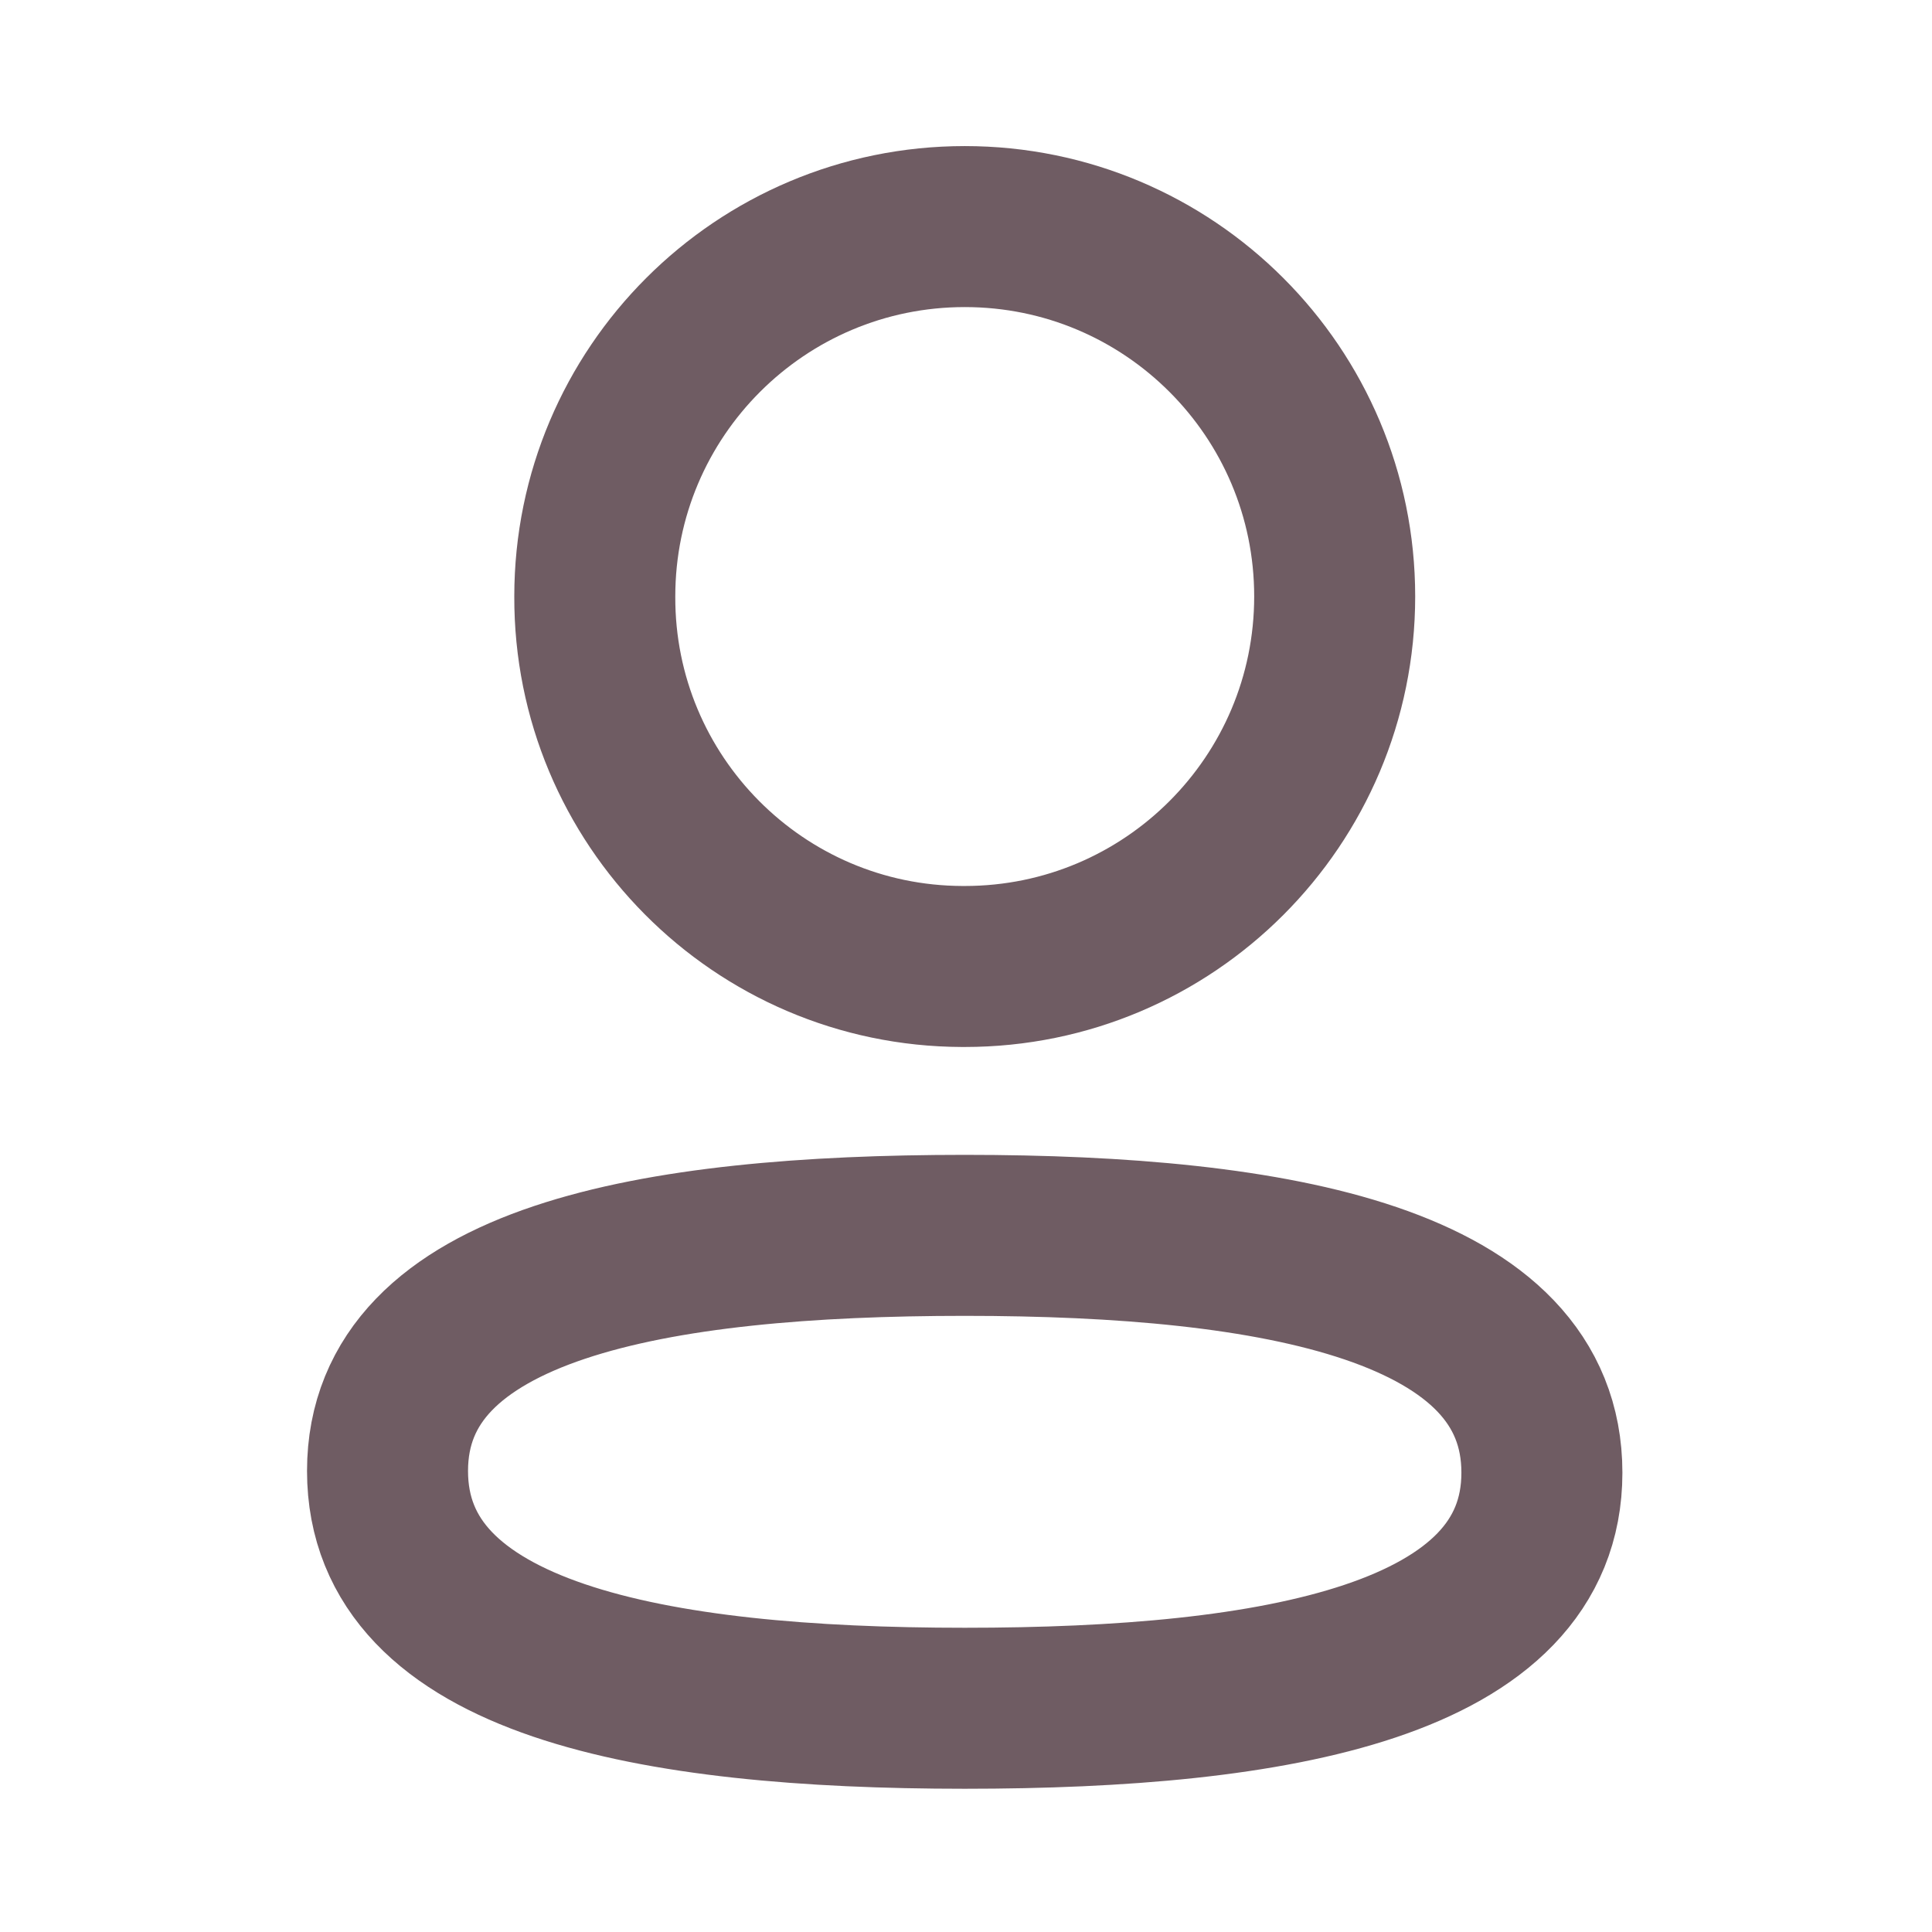<svg width="36" height="36" viewBox="0 0 36 36" fill="none" xmlns="http://www.w3.org/2000/svg">
<path fill-rule="evenodd" clip-rule="evenodd" d="M17.977 23.019C12.176 23.019 7.221 23.896 7.221 27.409C7.221 30.922 12.144 31.831 17.977 31.831C23.779 31.831 28.731 30.952 28.731 27.441C28.731 23.929 23.81 23.019 17.977 23.019Z" stroke="#6F5C63" stroke-width="3" stroke-linecap="round" stroke-linejoin="round"/>
<path fill-rule="evenodd" clip-rule="evenodd" d="M17.977 18.009C21.784 18.009 24.87 14.922 24.87 11.114C24.87 7.307 21.784 4.222 17.977 4.222C14.17 4.222 11.083 7.307 11.083 11.114C11.07 14.909 14.136 17.996 17.928 18.009H17.977Z" stroke="#6F5C63" stroke-width="3" stroke-linecap="round" stroke-linejoin="round"/>
</svg>
